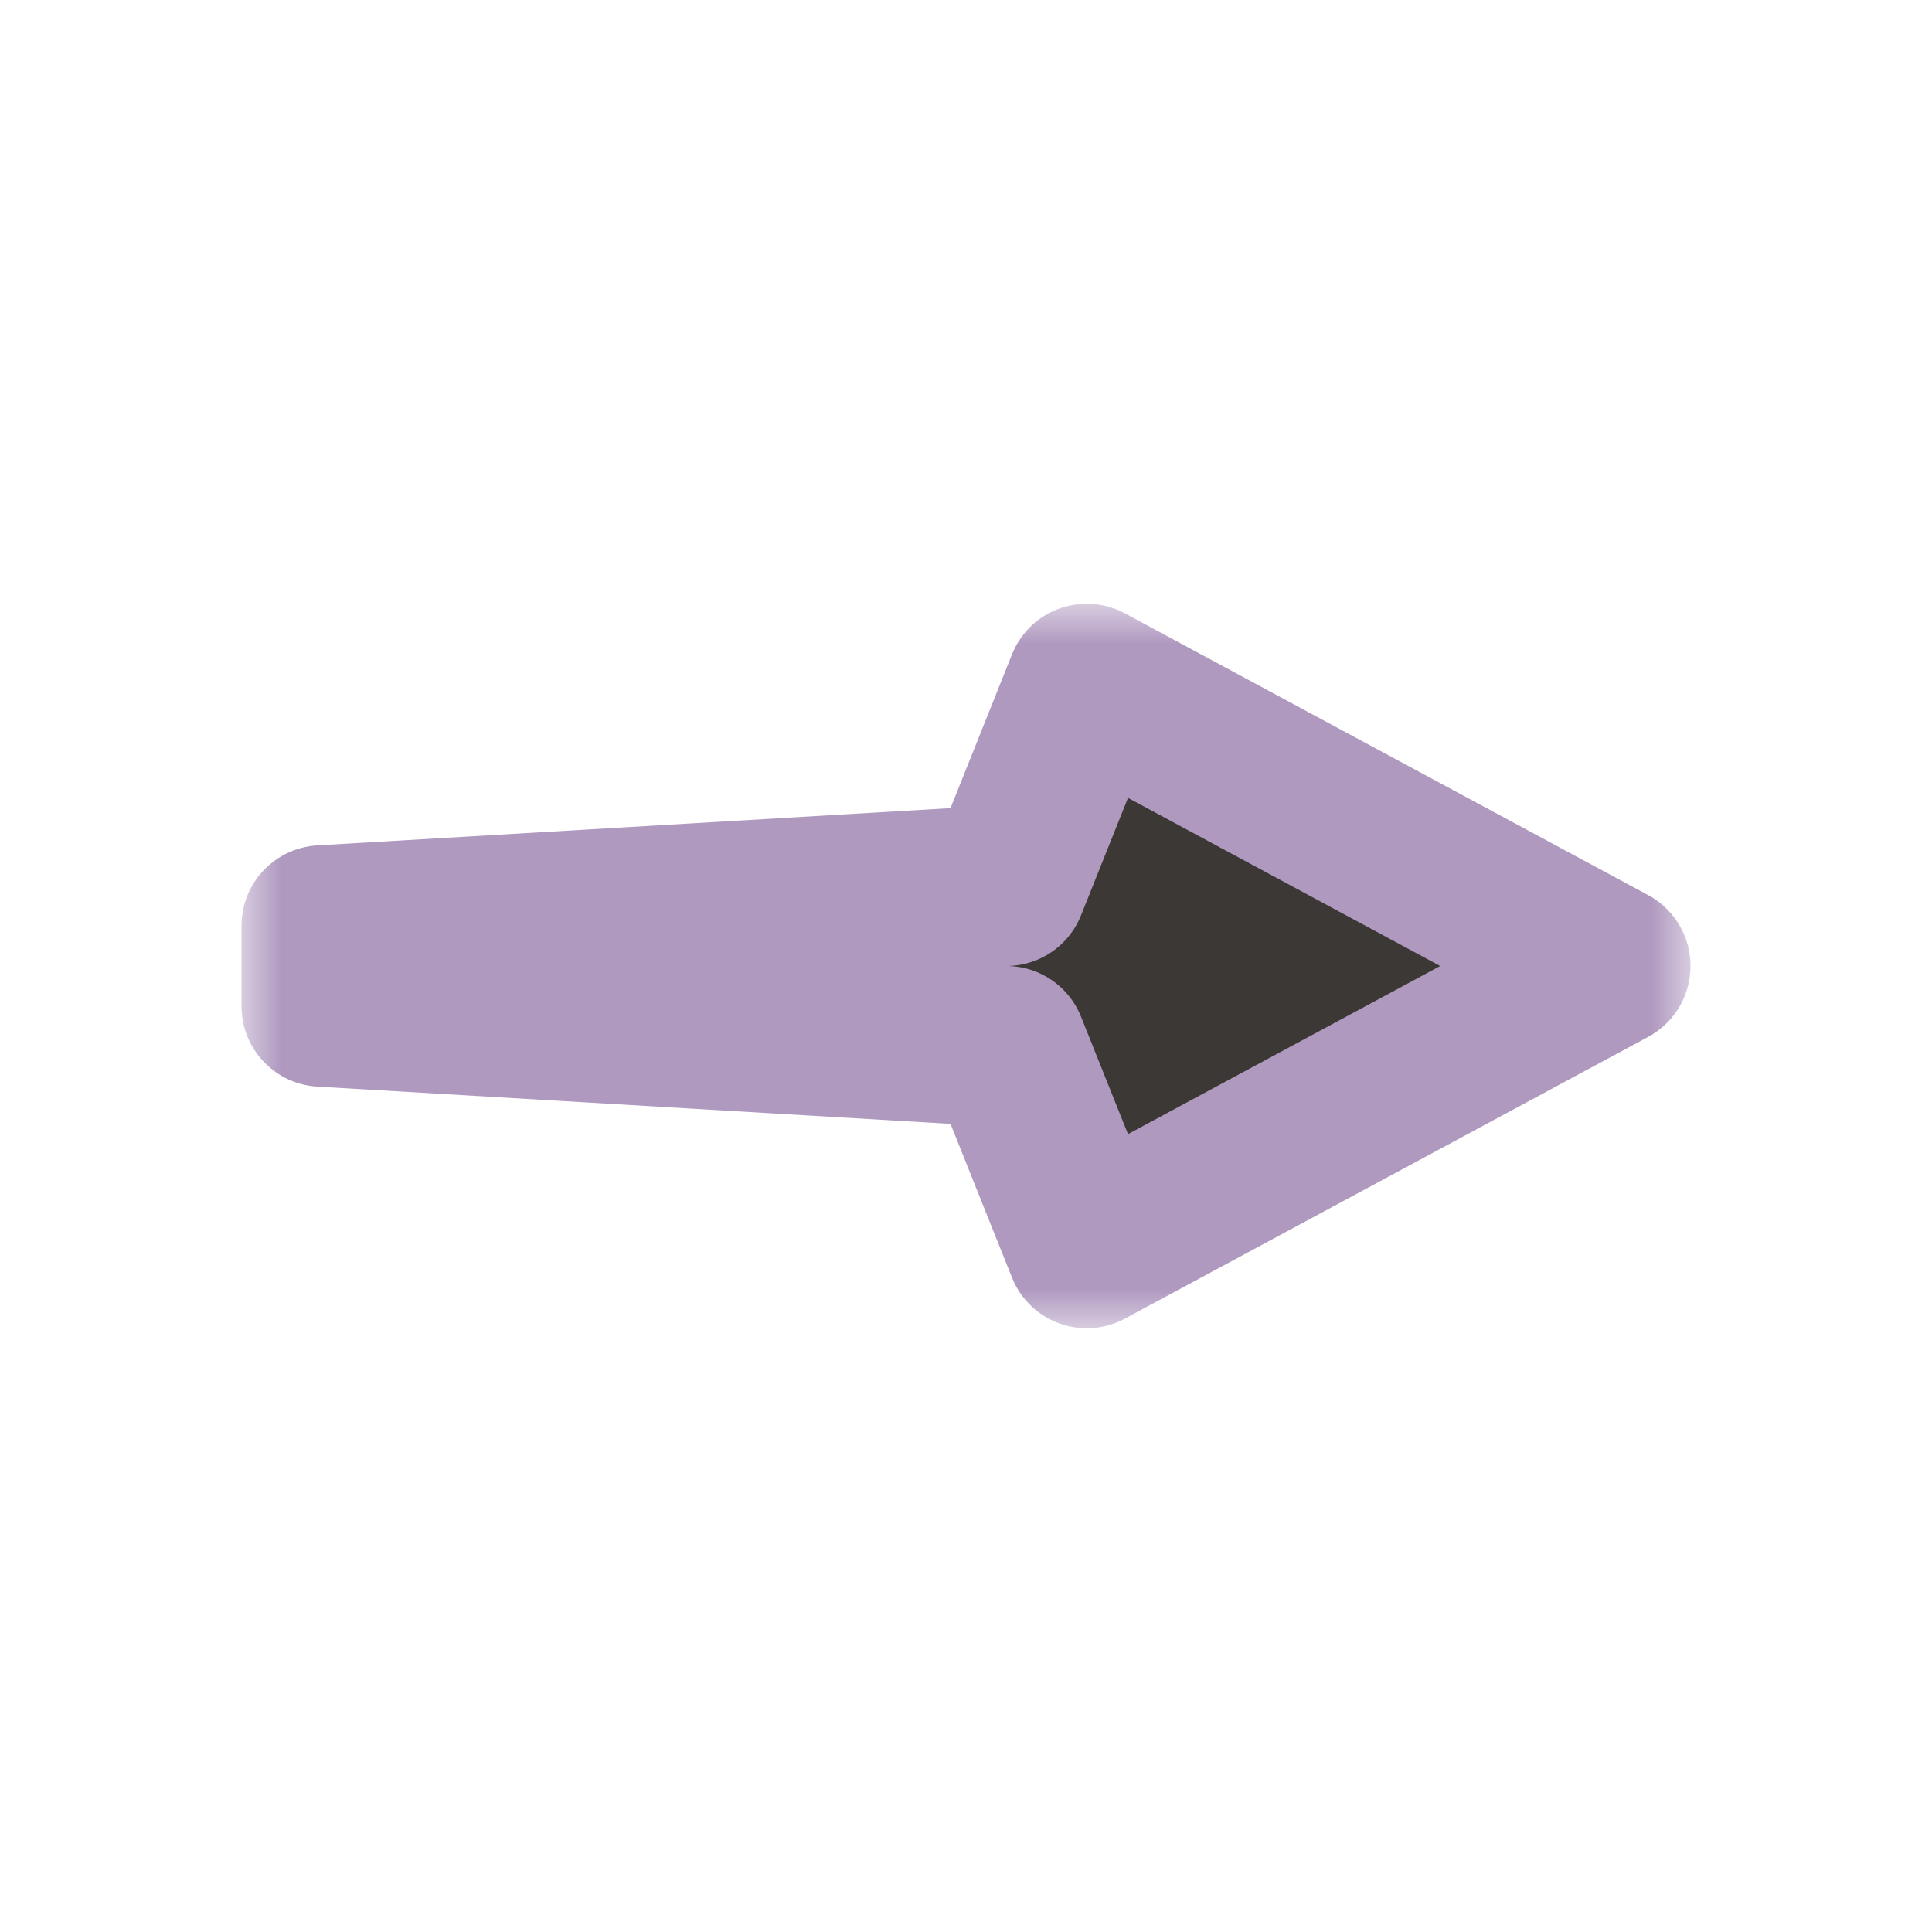 <svg width="24" height="24" viewBox="0 0 24 24" fill="none" xmlns="http://www.w3.org/2000/svg">
<g clip-path="url(#clip0_182_7085)" filter="url(#filter0_d_182_7085)">
<mask id="path-1-outside-1_182_7085" maskUnits="userSpaceOnUse" x="3" y="7.5" width="18" height="9" fill="black">
<rect fill="white" x="3" y="7.5" width="18" height="9"/>
<path d="M20 12L13.5 8.5L12.5 11L4 11.5L4 12.5L12.5 13L13.5 15.5L20 12Z"/>
</mask>
<path d="M20 12L13.5 8.5L12.5 11L4 11.5L4 12.5L12.5 13L13.5 15.5L20 12Z" fill="#3C3836"/>
<path d="M20 12L13.5 8.5L12.5 11L4 11.5L4 12.5L12.5 13L13.5 15.5L20 12Z" stroke="#AF99BF" stroke-width="2" stroke-linejoin="round" mask="url(#path-1-outside-1_182_7085)"/>
</g>
<defs>
<filter id="filter0_d_182_7085" x="-2" y="-2" width="28" height="28" filterUnits="userSpaceOnUse" color-interpolation-filters="sRGB">
<feFlood flood-opacity="0" result="BackgroundImageFix"/>
<feColorMatrix in="SourceAlpha" type="matrix" values="0 0 0 0 0 0 0 0 0 0 0 0 0 0 0 0 0 0 127 0" result="hardAlpha"/>
<feOffset/>
<feGaussianBlur stdDeviation="1"/>
<feColorMatrix type="matrix" values="0 0 0 0 0 0 0 0 0 0 0 0 0 0 0 0 0 0 0.2 0"/>
<feBlend mode="normal" in2="BackgroundImageFix" result="effect1_dropShadow_182_7085"/>
<feBlend mode="normal" in="SourceGraphic" in2="effect1_dropShadow_182_7085" result="shape"/>
</filter>
<clipPath id="clip0_182_7085">
<rect width="24" height="24" fill="white"/>
</clipPath>
</defs>
</svg>
